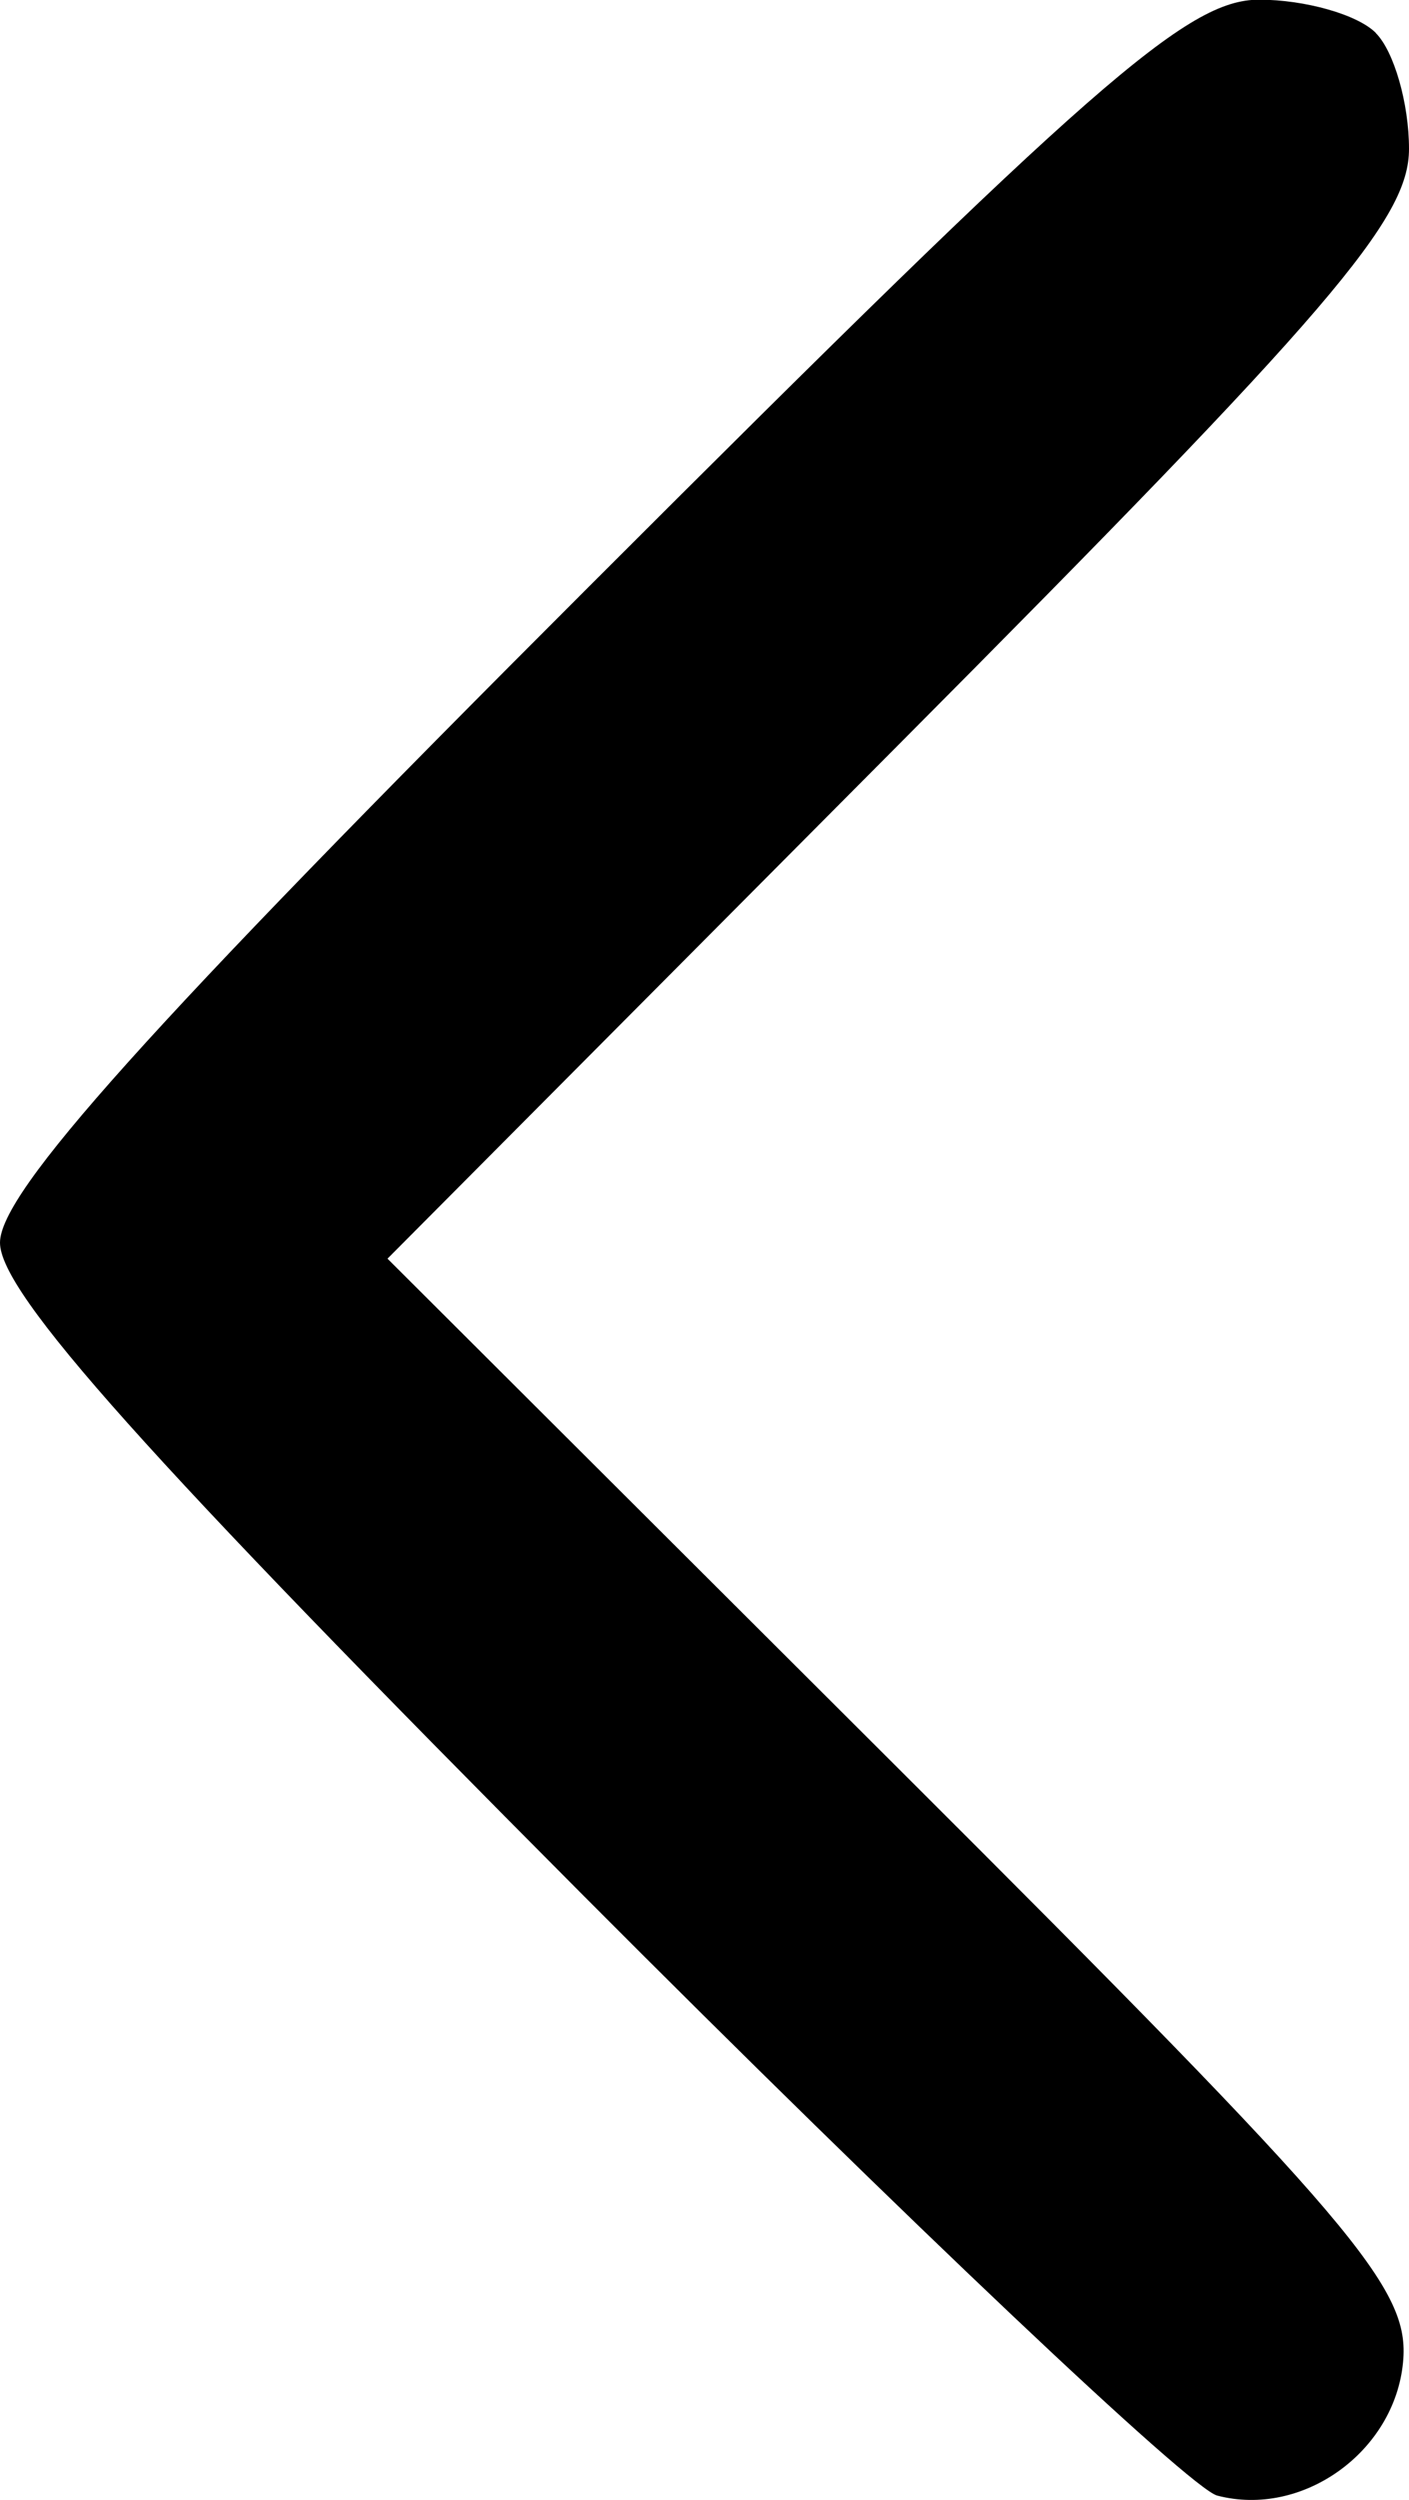 <?xml version="1.0" encoding="UTF-8" standalone="no"?>
<!-- Created with Inkscape (http://www.inkscape.org/) -->

<svg
   width="8.996mm"
   height="15.956mm"
   viewBox="0 0 8.996 15.956"
   version="1.1"
   id="svg5"
   xml:space="preserve"
   inkscape:version="1.2.1 (9c6d41e, 2022-07-14)"
   sodipodi:docname="left-arrow.svg"
   xmlns:inkscape="http://www.inkscape.org/namespaces/inkscape"
   xmlns:sodipodi="http://sodipodi.sourceforge.net/DTD/sodipodi-0.dtd"
   xmlns="http://www.w3.org/2000/svg"
   xmlns:svg="http://www.w3.org/2000/svg"><sodipodi:namedview
     id="namedview7"
     pagecolor="#ffffff"
     bordercolor="#000000"
     borderopacity="0.25"
     inkscape:showpageshadow="2"
     inkscape:pageopacity="0.0"
     inkscape:pagecheckerboard="0"
     inkscape:deskcolor="#d1d1d1"
     inkscape:document-units="mm"
     showgrid="false"
     inkscape:zoom="0.89152564"
     inkscape:cx="-77.956254"
     inkscape:cy="13.460073"
     inkscape:window-width="1309"
     inkscape:window-height="822"
     inkscape:window-x="0"
     inkscape:window-y="38"
     inkscape:window-maximized="0"
     inkscape:current-layer="layer1" /><defs
     id="defs2" /><g
     inkscape:label="Layer 1"
     inkscape:groupmode="layer"
     id="layer1"
     transform="translate(-142.587,-139.816)"><path
       style="fill:#000000;stroke-width:0.176"
       d="m 151.371,140.027 c 0.116,0.116 0.212,0.449 0.212,0.739 0,0.448 -0.488,1.018 -3.261,3.805 l -3.261,3.278 3.267,3.259 c 2.924,2.917 3.262,3.314 3.217,3.784 -0.054,0.572 -0.642,0.994 -1.187,0.851 -0.172,-0.045 -1.991,-1.767 -4.042,-3.825 -2.796,-2.808 -3.729,-3.85 -3.729,-4.171 0,-0.321 0.933,-1.361 3.753,-4.18 3.232,-3.232 3.827,-3.753 4.286,-3.753 0.293,0 0.629,0.095 0.745,0.212 z"
       id="path71" /></g></svg>
